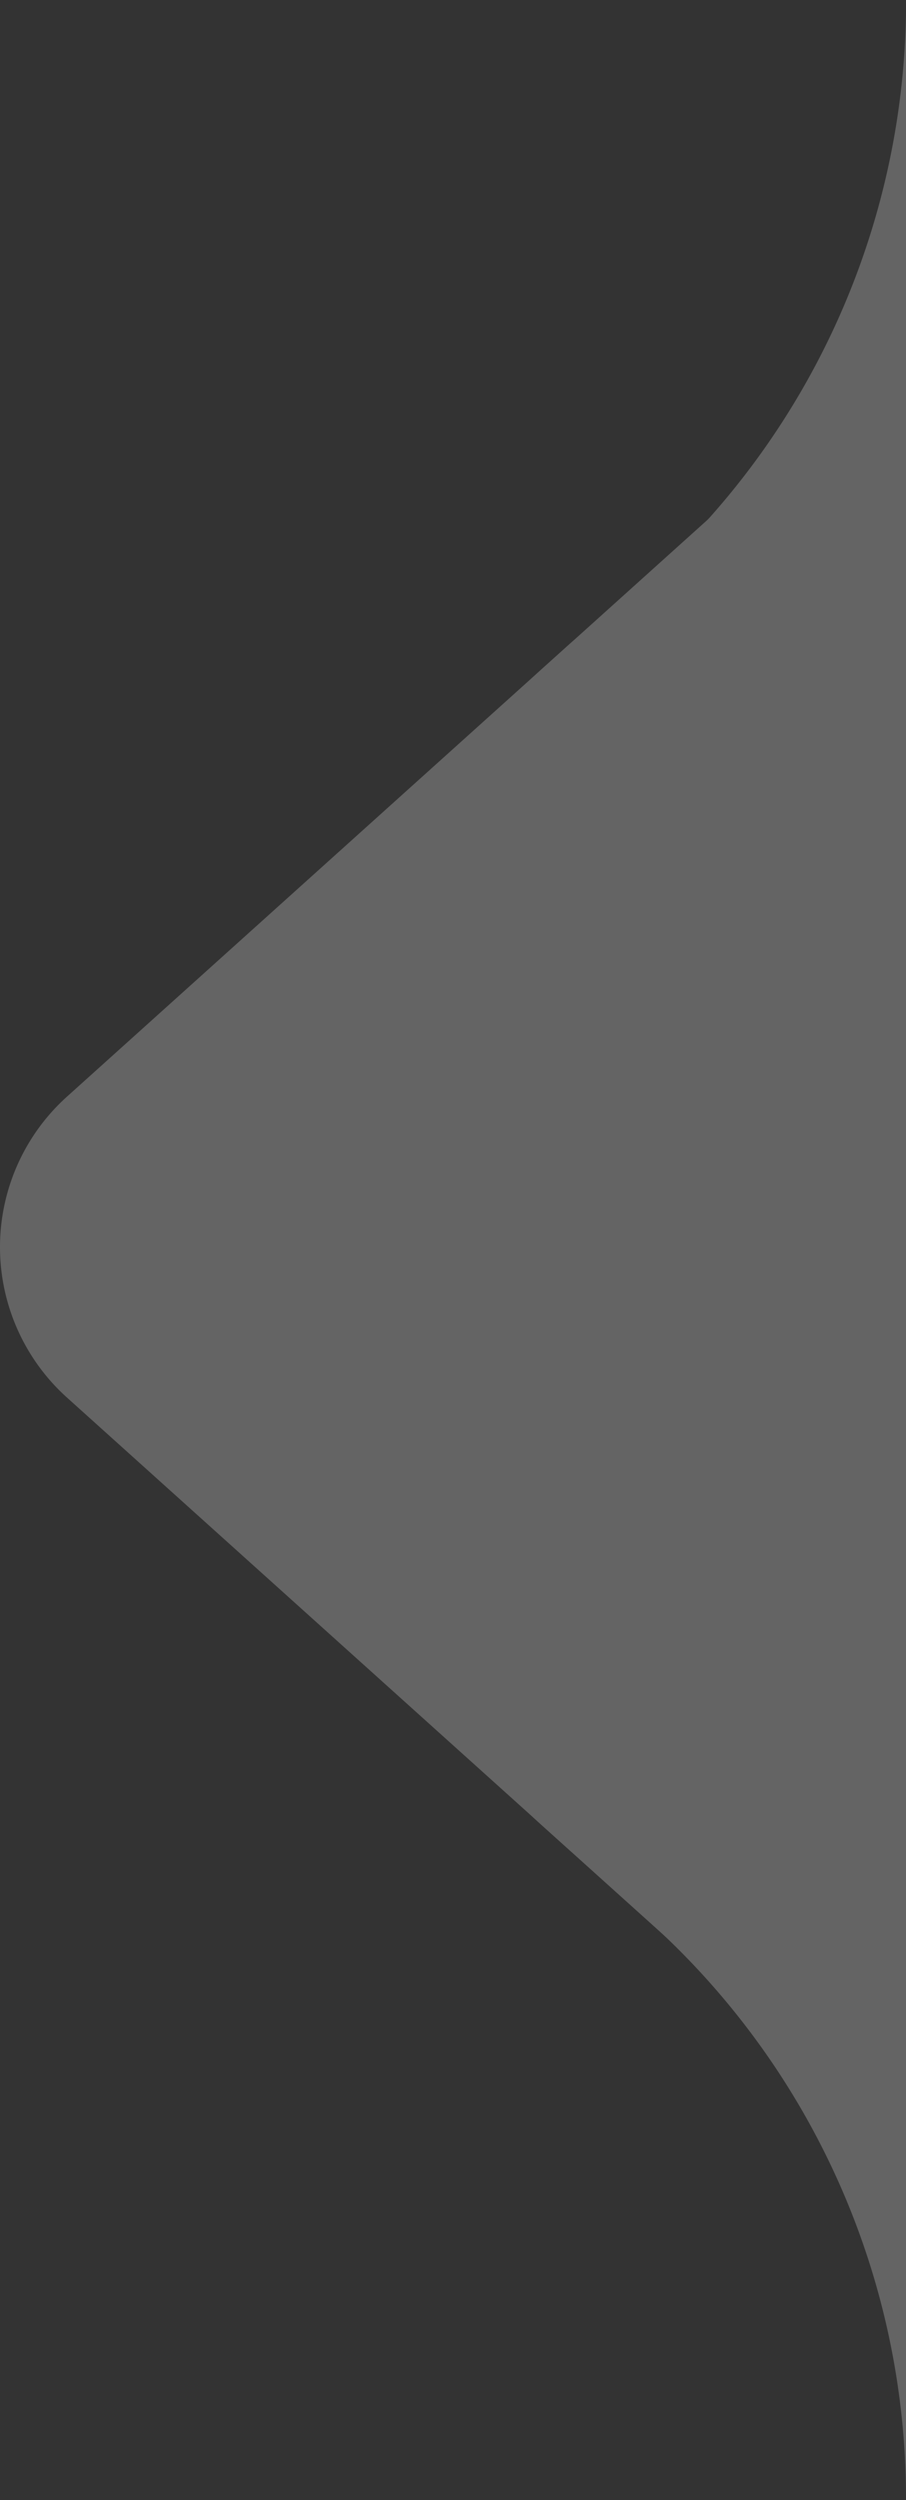 <svg xmlns="http://www.w3.org/2000/svg" xmlns:xlink="http://www.w3.org/1999/xlink" width="50.79" height="140" viewBox="0 0 50.79 140">
  <rect x="0" y="0" width="50.79" height="140" fill="#333333" stroke="none"/>
  <defs>
    <clipPath id="clip-path">
      <rect id="Rectángulo_497" data-name="Rectángulo 497" width="140" height="50.79" fill="#fff"/>
    </clipPath>
  </defs>
  <g id="Grupo_554" data-name="Grupo 554" transform="translate(0 140) rotate(-90)" opacity="0.24">
    <g id="Grupo_553" data-name="Grupo 553" clip-path="url(#clip-path)">
      <path id="Trazado_9" data-name="Trazado 9" d="M233.957,50.79h50.606a11.332,11.332,0,0,0,8.425-18.912l-25.3-28.125a11.332,11.332,0,0,0-16.849,0l-25.3,28.125a11.332,11.332,0,0,0,8.425,18.912" transform="translate(-189.1)" fill="#fff"/>
      <path id="Trazado_10" data-name="Trazado 10" d="M129.022,141.033H230.506l-18.313-20.355a43.621,43.621,0,0,0-64.858,0Z" transform="translate(-109.604 -90.243)" fill="#fff"/>
      <path id="Trazado_11" data-name="Trazado 11" d="M690.2,214.2l-4.349-4.834,11.358,19.28h25.42A43.446,43.446,0,0,1,690.2,214.2" transform="translate(-582.627 -177.852)" fill="#fff"/>
      <path id="Trazado_12" data-name="Trazado 12" d="M32.429,214.2l4.349-4.834L25.42,228.642H0A43.446,43.446,0,0,0,32.429,214.2" transform="translate(0 -177.852)" fill="#fff"/>
    </g>
  </g>
</svg>
